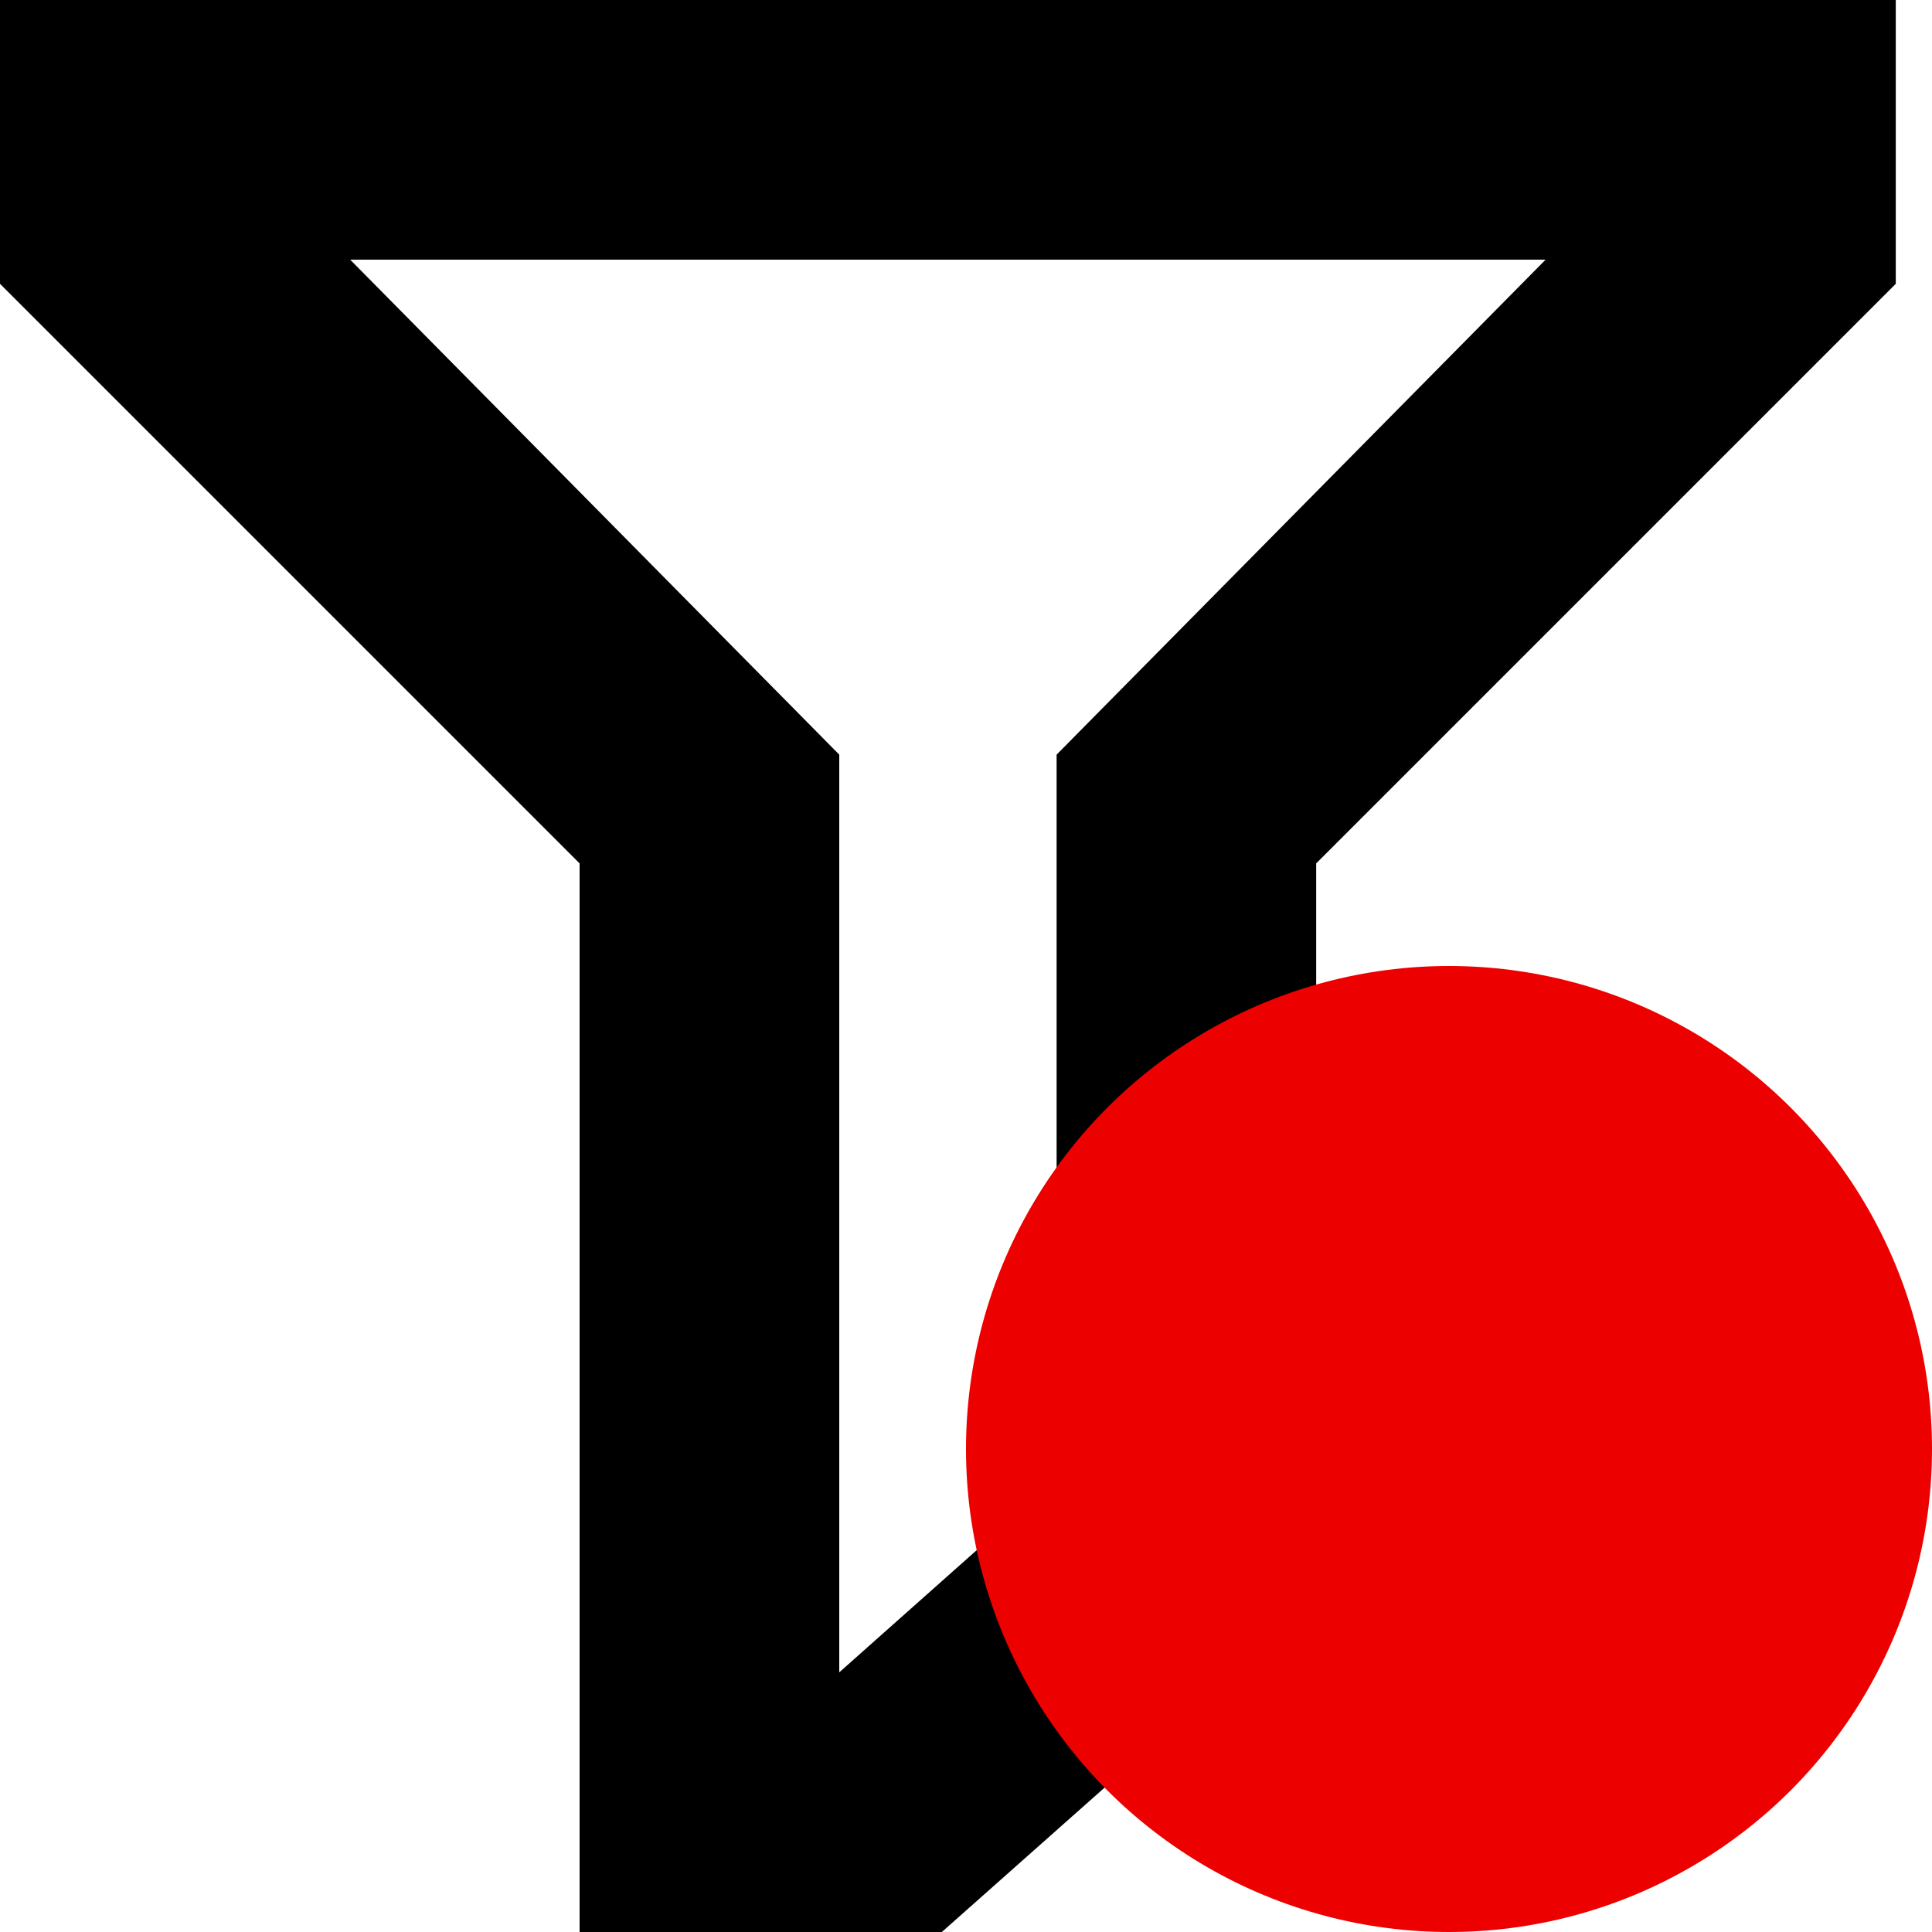 <svg width="20" height="20" viewBox="0 0 20 20" fill="none" xmlns="http://www.w3.org/2000/svg">
<path d="M0 0V2.938L6 8.938V20H9.75L13.625 16.562V8.938L19.625 2.938V0H0ZM10.938 7.812V15.312L8.688 17.312V7.812L3.625 2.688H16L10.938 7.812Z" fill="black"/>
<circle cx="15" cy="15" r="5" fill="#EC0000"/>
</svg>
